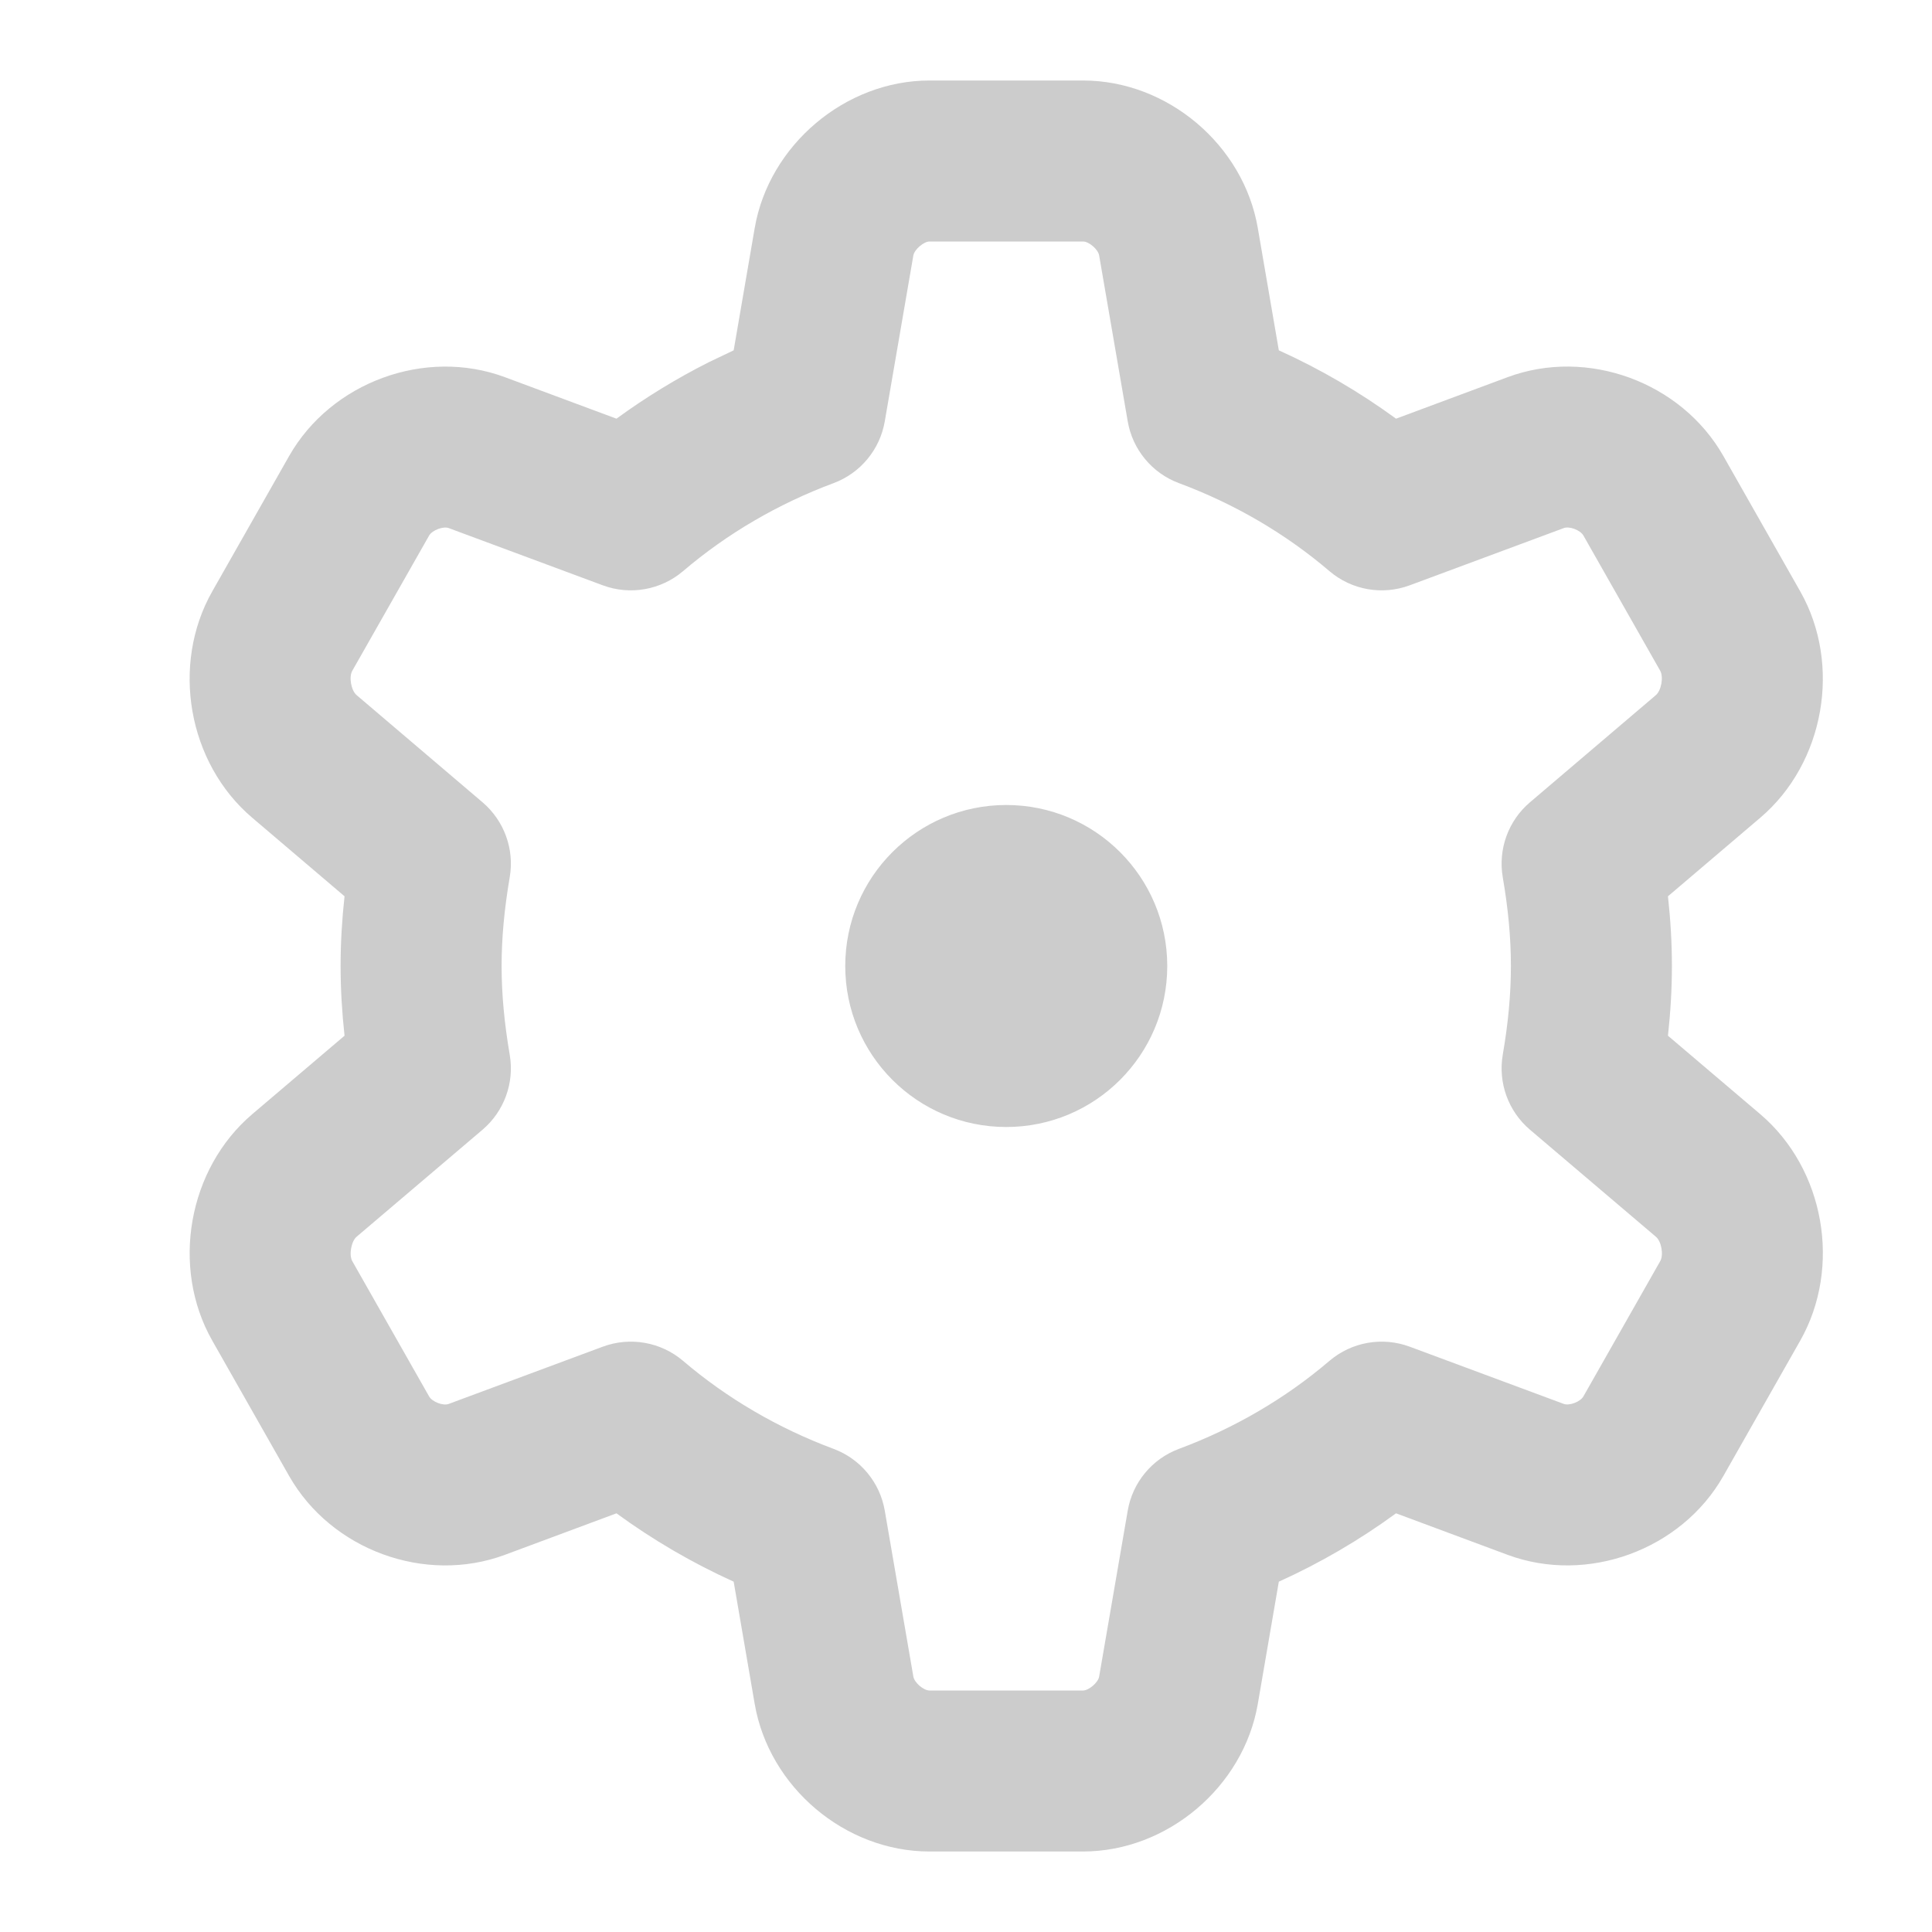 <svg xmlns="http://www.w3.org/2000/svg" width="24" height="24" viewBox="0 0 24 24">
  <g fill="none" fill-rule="evenodd">
    <polygon points="0 0 24 0 24 24 0 24"/>
    <path fill="#ccc" fill-rule="nonzero" d="M13.454,1 C14.503,1 15.448,1.8 15.625,2.834 L15.886,4.352 C16.402,4.585 16.889,4.87 17.342,5.201 L18.729,4.685 C19.722,4.317 20.887,4.747 21.409,5.666 L22.363,7.346 C22.881,8.258 22.664,9.48 21.867,10.158 L20.72,11.134 C20.752,11.426 20.769,11.714 20.769,12 C20.769,12.286 20.752,12.574 20.72,12.866 L21.867,13.841 C22.667,14.522 22.88,15.742 22.363,16.654 L21.409,18.334 C20.887,19.254 19.719,19.682 18.729,19.315 L17.342,18.799 C16.889,19.13 16.402,19.415 15.886,19.648 L15.625,21.166 C15.448,22.197 14.501,23 13.454,23 L11.546,23 C10.497,23 9.553,22.2 9.375,21.166 L9.114,19.648 C8.599,19.415 8.111,19.13 7.658,18.799 L6.271,19.315 C5.279,19.683 4.113,19.253 3.591,18.334 L2.637,16.654 C2.119,15.742 2.336,14.52 3.133,13.841 L4.28,12.866 C4.248,12.572 4.231,12.286 4.231,12 C4.231,11.714 4.248,11.427 4.28,11.134 L3.133,10.158 C2.333,9.478 2.12,8.257 2.637,7.346 L3.591,5.666 C4.114,4.746 5.282,4.318 6.271,4.685 L7.658,5.201 C8.021,4.936 8.405,4.701 8.808,4.498 L9.114,4.352 L9.375,2.834 C9.552,1.803 10.5,1 11.546,1 L13.454,1 Z M13.454,3 L11.546,3 C11.476,3 11.359,3.099 11.346,3.173 L10.991,5.234 C10.931,5.585 10.688,5.878 10.354,6.002 C9.665,6.259 9.033,6.628 8.485,7.095 C8.209,7.33 7.827,7.397 7.488,7.271 L5.574,6.56 C5.507,6.535 5.369,6.585 5.33,6.654 L4.376,8.333 C4.332,8.411 4.362,8.577 4.43,8.635 L5.995,9.967 C6.263,10.196 6.392,10.549 6.332,10.897 C6.265,11.29 6.231,11.651 6.231,12 C6.231,12.349 6.265,12.71 6.332,13.103 C6.392,13.451 6.263,13.804 5.995,14.033 L4.429,15.364 C4.363,15.421 4.333,15.59 4.376,15.666 L5.33,17.346 C5.37,17.416 5.505,17.466 5.574,17.44 L7.488,16.729 C7.827,16.603 8.209,16.67 8.485,16.905 C9.033,17.372 9.665,17.741 10.354,17.998 C10.688,18.122 10.931,18.415 10.991,18.766 L11.346,20.827 C11.359,20.903 11.473,21 11.546,21 L13.454,21 C13.525,21 13.642,20.901 13.654,20.827 L14.009,18.766 C14.069,18.415 14.312,18.122 14.646,17.998 C15.336,17.741 15.968,17.372 16.515,16.905 C16.791,16.67 17.172,16.603 17.512,16.729 L19.426,17.44 C19.494,17.465 19.631,17.415 19.67,17.346 L20.624,15.666 C20.668,15.589 20.639,15.422 20.571,15.364 L19.005,14.033 C18.736,13.804 18.608,13.45 18.668,13.101 C18.735,12.714 18.769,12.352 18.769,12 C18.769,11.648 18.735,11.286 18.668,10.899 C18.608,10.55 18.736,10.196 19.005,9.967 L20.57,8.635 C20.637,8.578 20.667,8.41 20.624,8.333 L19.67,6.653 C19.631,6.584 19.495,6.534 19.426,6.56 L17.512,7.271 C17.172,7.397 16.791,7.33 16.515,7.095 C15.968,6.628 15.336,6.259 14.646,6.002 C14.312,5.878 14.069,5.585 14.009,5.234 L13.654,3.173 C13.641,3.097 13.527,3 13.454,3 Z M12.5,10 C13.605,10 14.5,10.895 14.5,12 C14.5,13.105 13.605,14 12.5,14 C11.395,14 10.5,13.105 10.5,12 C10.5,10.895 11.395,10 12.5,10 Z"/>
  </g>
</svg>
